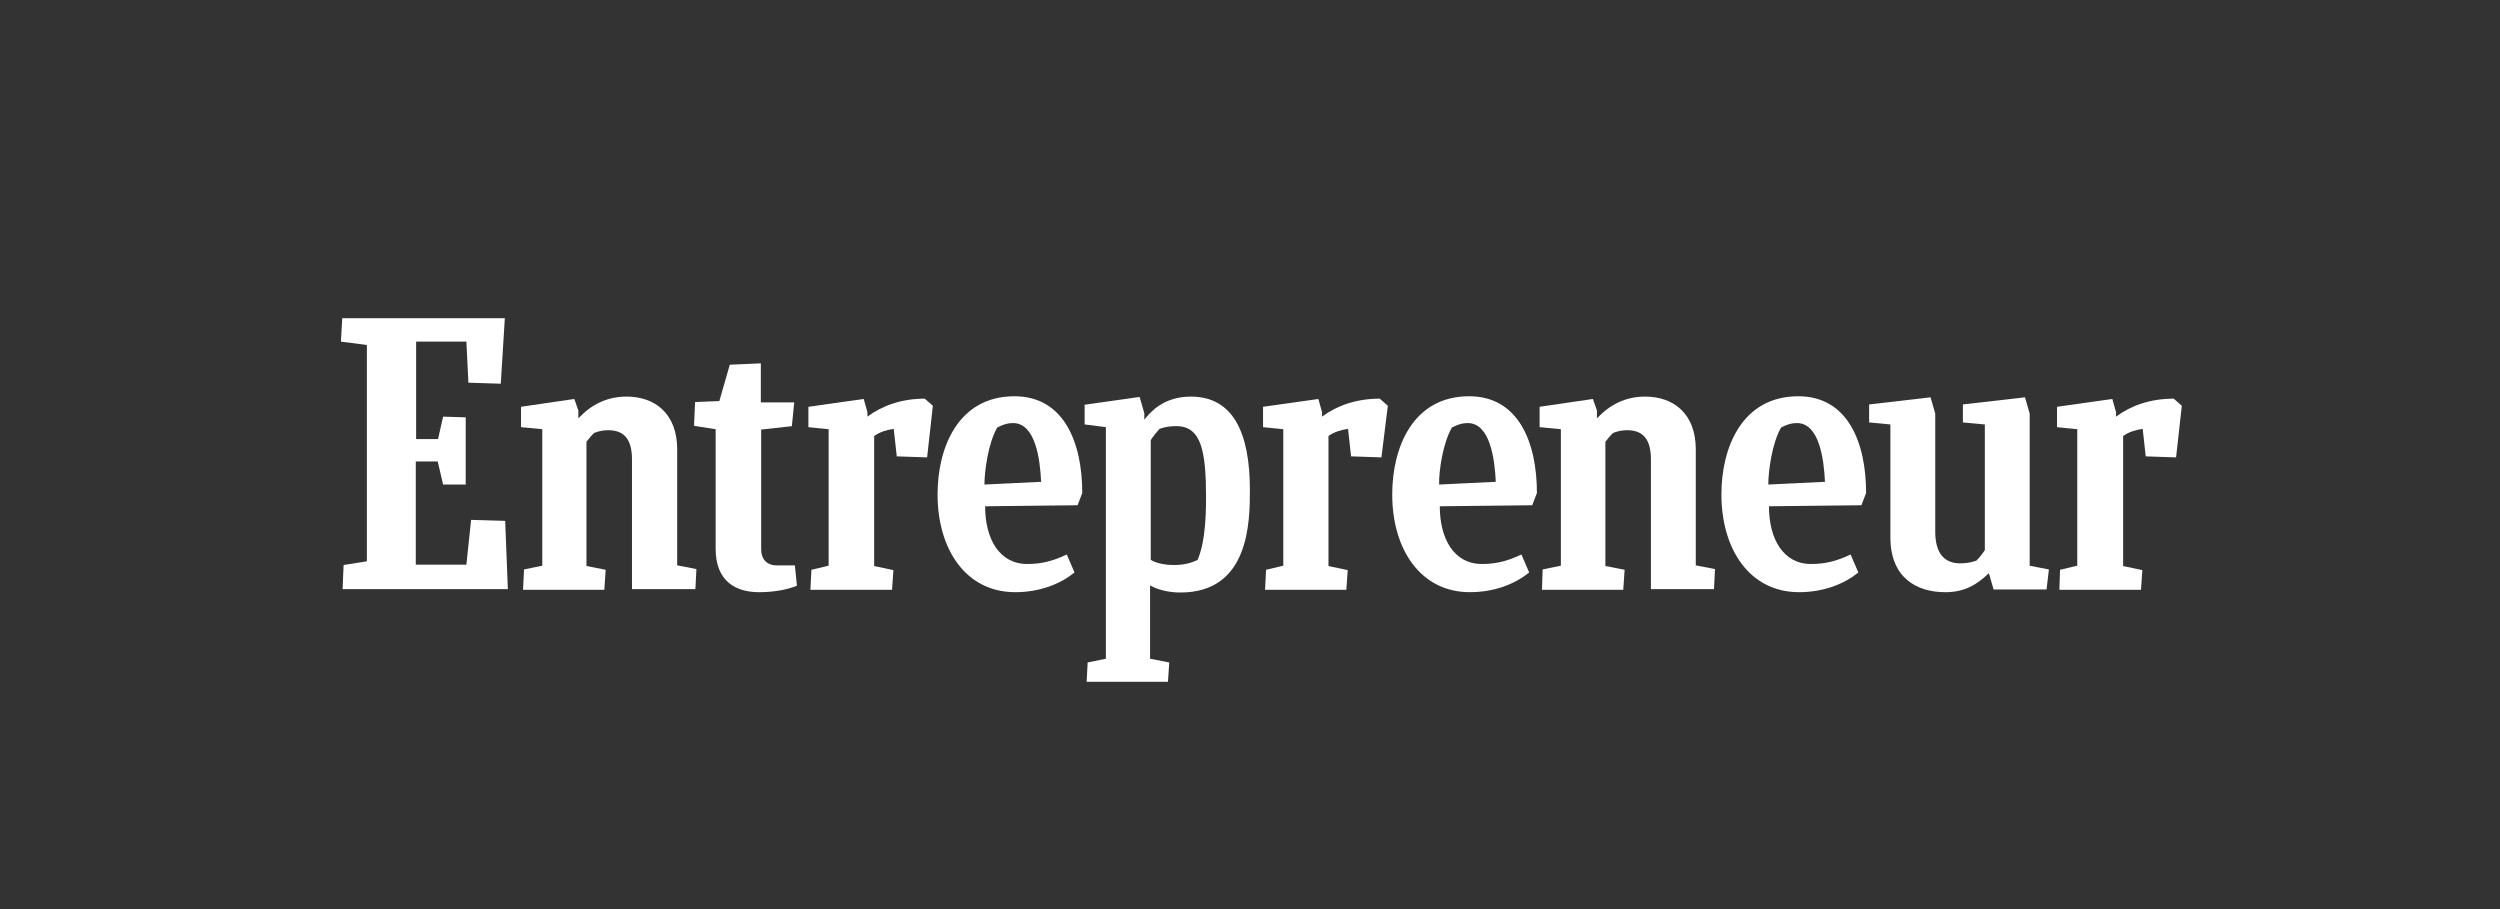 <svg width="220" height="80" viewBox="0 0 220 80" fill="none" xmlns="http://www.w3.org/2000/svg">
<rect x="0" y="0" width="220" height="80" fill="#333333" stroke="none"/>
<path d="M0.237 21.722L2.285 21.393V2.36L0 2.062L0.119 0H14.425L14.069 5.767L11.22 5.677L11.041 2.062H6.619V10.637H8.548L8.993 8.665L10.982 8.725V14.64H8.993L8.519 12.609H6.589V21.692H11.041L11.457 17.748L14.455 17.837L14.692 23.843H0.148L0.237 21.722Z" transform="translate(30 28)" fill="white"/>
<path d="M0.178 16.971L0.267 15.208L1.87 14.88V2.868L0 2.689V0.896L4.69 0.209L5.046 1.225V1.912C6.174 0.717 7.539 0 9.29 0C11.843 0 13.742 1.554 13.742 4.631V14.85L15.434 15.178L15.345 16.941H9.765V5.528C9.765 3.884 9.171 2.958 7.687 2.958C7.183 2.958 6.827 3.048 6.441 3.197C6.203 3.406 5.966 3.705 5.758 3.974V14.909L7.45 15.238L7.331 17.001H0.178V16.971Z" transform="translate(45.85 34.901)" fill="white"/>
<path d="M0.208 16.971L0.267 15.208L1.87 14.88V2.868L0 2.689V0.896L4.69 0.209L5.046 1.225V1.912C6.174 0.717 7.539 0 9.29 0C11.843 0 13.742 1.554 13.742 4.631V14.85L15.434 15.178L15.345 16.941H9.795V5.528C9.795 3.884 9.201 2.958 7.717 2.958C7.213 2.958 6.856 3.048 6.471 3.197C6.233 3.406 5.996 3.705 5.788 3.974V14.909L7.48 15.238L7.361 17.001H0.208V16.971Z" transform="translate(135.486 34.901)" fill="white"/>
<path d="M9.053 19.57C8.4 19.839 7.242 20.138 5.728 20.138C3.74 20.138 1.9 19.242 1.9 16.314V5.796L0 5.498L0.089 3.406L2.226 3.317L3.146 0.12L5.877 0V3.436H8.815L8.608 5.528L5.907 5.826V16.344C5.907 17.21 6.381 17.778 7.272 17.778H8.875L9.053 19.57Z" transform="translate(61.076 31.975)" fill="white"/>
<path d="M0.208 16.792L0.267 15.059L1.781 14.7V2.689L0 2.51V0.717L4.868 0.03L5.194 1.195V1.584C6.471 0.627 8.192 0 10.27 0L10.982 0.627L10.477 5.169L7.806 5.079L7.539 2.659C6.916 2.749 6.322 2.928 5.818 3.287V14.73L7.509 15.089L7.391 16.822H0.208V16.792Z" transform="translate(181.018 35.081)" fill="white"/>
<path d="M0.178 16.792L0.267 15.059L1.781 14.7V2.689L0 2.51V0.717L4.868 0.03L5.194 1.195V1.584C6.471 0.627 8.192 0 10.27 0L10.982 0.627L10.418 5.169L7.747 5.079L7.48 2.659C6.856 2.749 6.263 2.928 5.758 3.287V14.73L7.45 15.089L7.331 16.822H0.178V16.792Z" transform="translate(111.148 35.081)" fill="white"/>
<path d="M0.178 16.792L0.267 15.059L1.781 14.7V2.689L0 2.51V0.717L4.868 0.03L5.194 1.195V1.584C6.471 0.627 8.192 0 10.24 0L10.952 0.627L10.448 5.169L7.776 5.079L7.509 2.659C6.886 2.749 6.292 2.928 5.788 3.287V14.73L7.48 15.089L7.361 16.822H0.178V16.792Z" transform="translate(71.139 35.081)" fill="white"/>
<path d="M4.185 9.681C4.185 12.549 5.432 14.76 7.895 14.76C9.171 14.76 10.181 14.491 11.368 13.923L12.051 15.507C10.834 16.493 9.053 17.24 6.827 17.24C2.493 17.24 0 13.475 0 8.635C0 4.512 1.811 0 6.767 0C11.101 0 12.733 4.034 12.733 8.515L12.318 9.591L4.185 9.681ZM4.126 7.768L9.112 7.529C9.023 5.528 8.608 2.36 6.649 2.36C6.174 2.36 5.847 2.45 5.254 2.749C4.452 4.123 4.126 6.603 4.126 7.768Z" transform="translate(82.506 34.871)" fill="white"/>
<path d="M4.185 9.681C4.185 12.549 5.432 14.76 7.895 14.76C9.171 14.76 10.181 14.491 11.368 13.923L12.051 15.507C10.834 16.493 9.053 17.24 6.827 17.24C2.493 17.24 0 13.475 0 8.635C0 4.512 1.811 0 6.767 0C11.101 0 12.733 4.034 12.733 8.515L12.318 9.591L4.185 9.681ZM4.126 7.768L9.112 7.529C9.023 5.528 8.608 2.36 6.649 2.36C6.174 2.36 5.847 2.45 5.254 2.749C4.452 4.123 4.126 6.603 4.126 7.768Z" transform="translate(151.484 34.871)" fill="white"/>
<path d="M4.185 9.681C4.185 12.549 5.432 14.76 7.895 14.76C9.171 14.76 10.181 14.491 11.368 13.923L12.051 15.507C10.834 16.493 9.053 17.24 6.827 17.24C2.493 17.24 0 13.475 0 8.635C0 4.512 1.811 0 6.767 0C11.101 0 12.733 4.034 12.733 8.515L12.318 9.591L4.185 9.681ZM4.126 7.768L9.112 7.529C9.023 5.528 8.608 2.36 6.649 2.36C6.174 2.36 5.847 2.45 5.254 2.749C4.452 4.123 4.096 6.603 4.126 7.768Z" transform="translate(122.516 34.871)" fill="white"/>
<path d="M10.952 16.911L10.537 15.477C9.439 16.523 8.37 17.15 6.708 17.15C4.155 17.15 1.87 15.866 1.87 12.31V2.39L0 2.211V0.627L5.402 0L5.818 1.434V11.832C5.818 13.655 6.56 14.611 8.014 14.611C8.429 14.611 8.964 14.551 9.439 14.372C9.706 14.103 9.973 13.774 10.181 13.445V2.39L8.251 2.211V0.627L13.713 0L14.128 1.434V14.82L15.82 15.149L15.612 16.911H10.952Z" transform="translate(164.484 34.963)" fill="white"/>
<path d="M7.895 14.82C7.034 14.82 6.352 14.67 5.818 14.372V3.824C6.055 3.466 6.322 3.137 6.589 2.838C7.094 2.659 7.539 2.599 8.073 2.599C10.299 2.599 10.685 4.87 10.685 8.934C10.685 12.848 10.092 13.923 9.943 14.372C9.32 14.67 8.667 14.82 7.895 14.82ZM14.544 8.217C14.544 3.167 13.06 0 9.35 0C6.886 0 5.728 1.434 5.254 2.032V1.464L4.838 0.03L0 0.717V2.45L1.87 2.689V23.066L0.267 23.395L0.178 25.098H7.331L7.45 23.395L5.758 23.066V16.613C6.441 17.001 7.391 17.24 8.429 17.24C14.484 17.24 14.544 11.055 14.544 8.217Z" transform="translate(95.447 34.901)" fill="white"/>
</svg>

